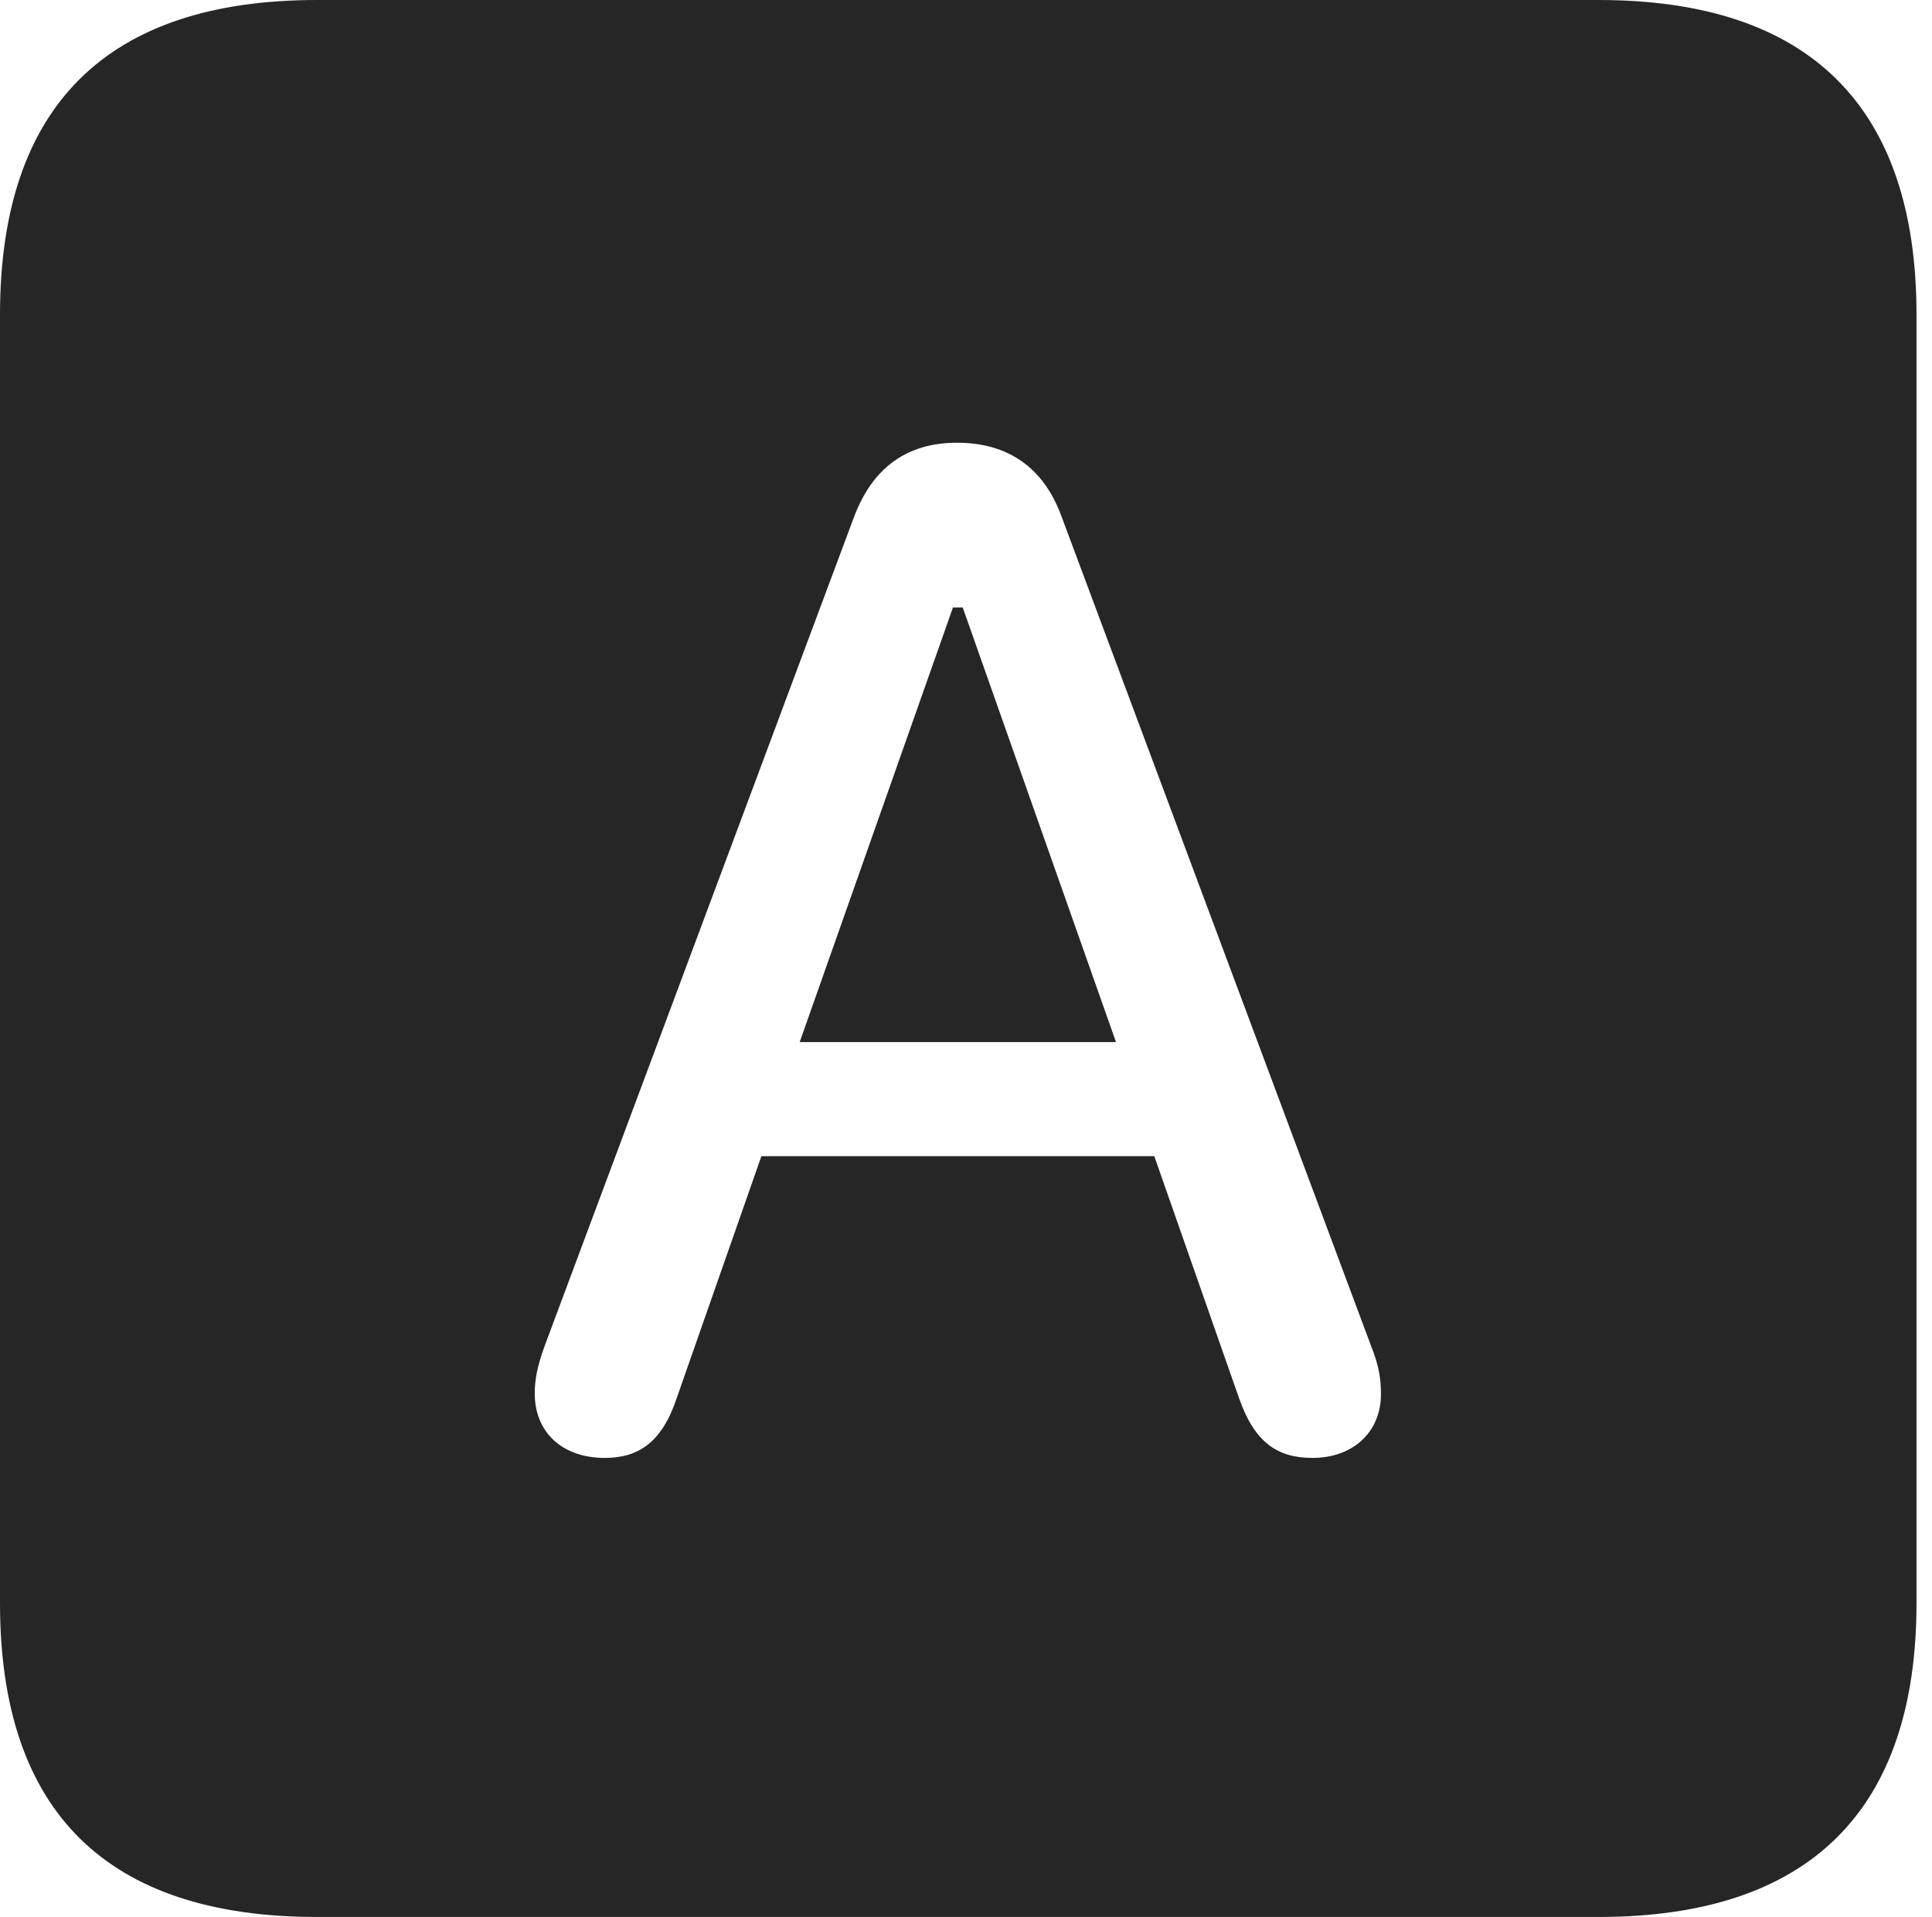 <?xml version="1.0" encoding="UTF-8"?>
<!--Generator: Apple Native CoreSVG 326-->
<!DOCTYPE svg
PUBLIC "-//W3C//DTD SVG 1.1//EN"
       "http://www.w3.org/Graphics/SVG/1.1/DTD/svg11.dtd">
<svg version="1.1" xmlns="http://www.w3.org/2000/svg" xmlns:xlink="http://www.w3.org/1999/xlink" viewBox="0 0 46.289 45.918">
 <g>
  <rect height="45.918" opacity="0" width="46.289" x="0" y="0"/>
  <path d="M45.918 7.539L45.918 38.398C45.918 43.359 43.359 45.918 38.301 45.918L7.598 45.918C2.559 45.918 0 43.398 0 38.398L0 7.539C0 2.539 2.559 0 7.598 0L38.301 0C43.359 0 45.918 2.559 45.918 7.539ZM20.469 12.363L13.047 32.246C12.871 32.734 12.812 33.047 12.812 33.379C12.812 34.297 13.457 34.922 14.492 34.922C15.293 34.922 15.859 34.551 16.211 33.496L18.242 27.695L27.656 27.695L29.688 33.496C30.059 34.551 30.605 34.922 31.445 34.922C32.422 34.922 33.086 34.297 33.086 33.398C33.086 33.047 33.047 32.734 32.852 32.246L25.43 12.363C25 11.191 24.141 10.605 22.93 10.605C21.738 10.605 20.918 11.191 20.469 12.363ZM26.738 24.961L19.16 24.961L22.832 14.551L23.066 14.551Z" fill="black" fill-opacity="0.85"/>
 </g>
</svg>
